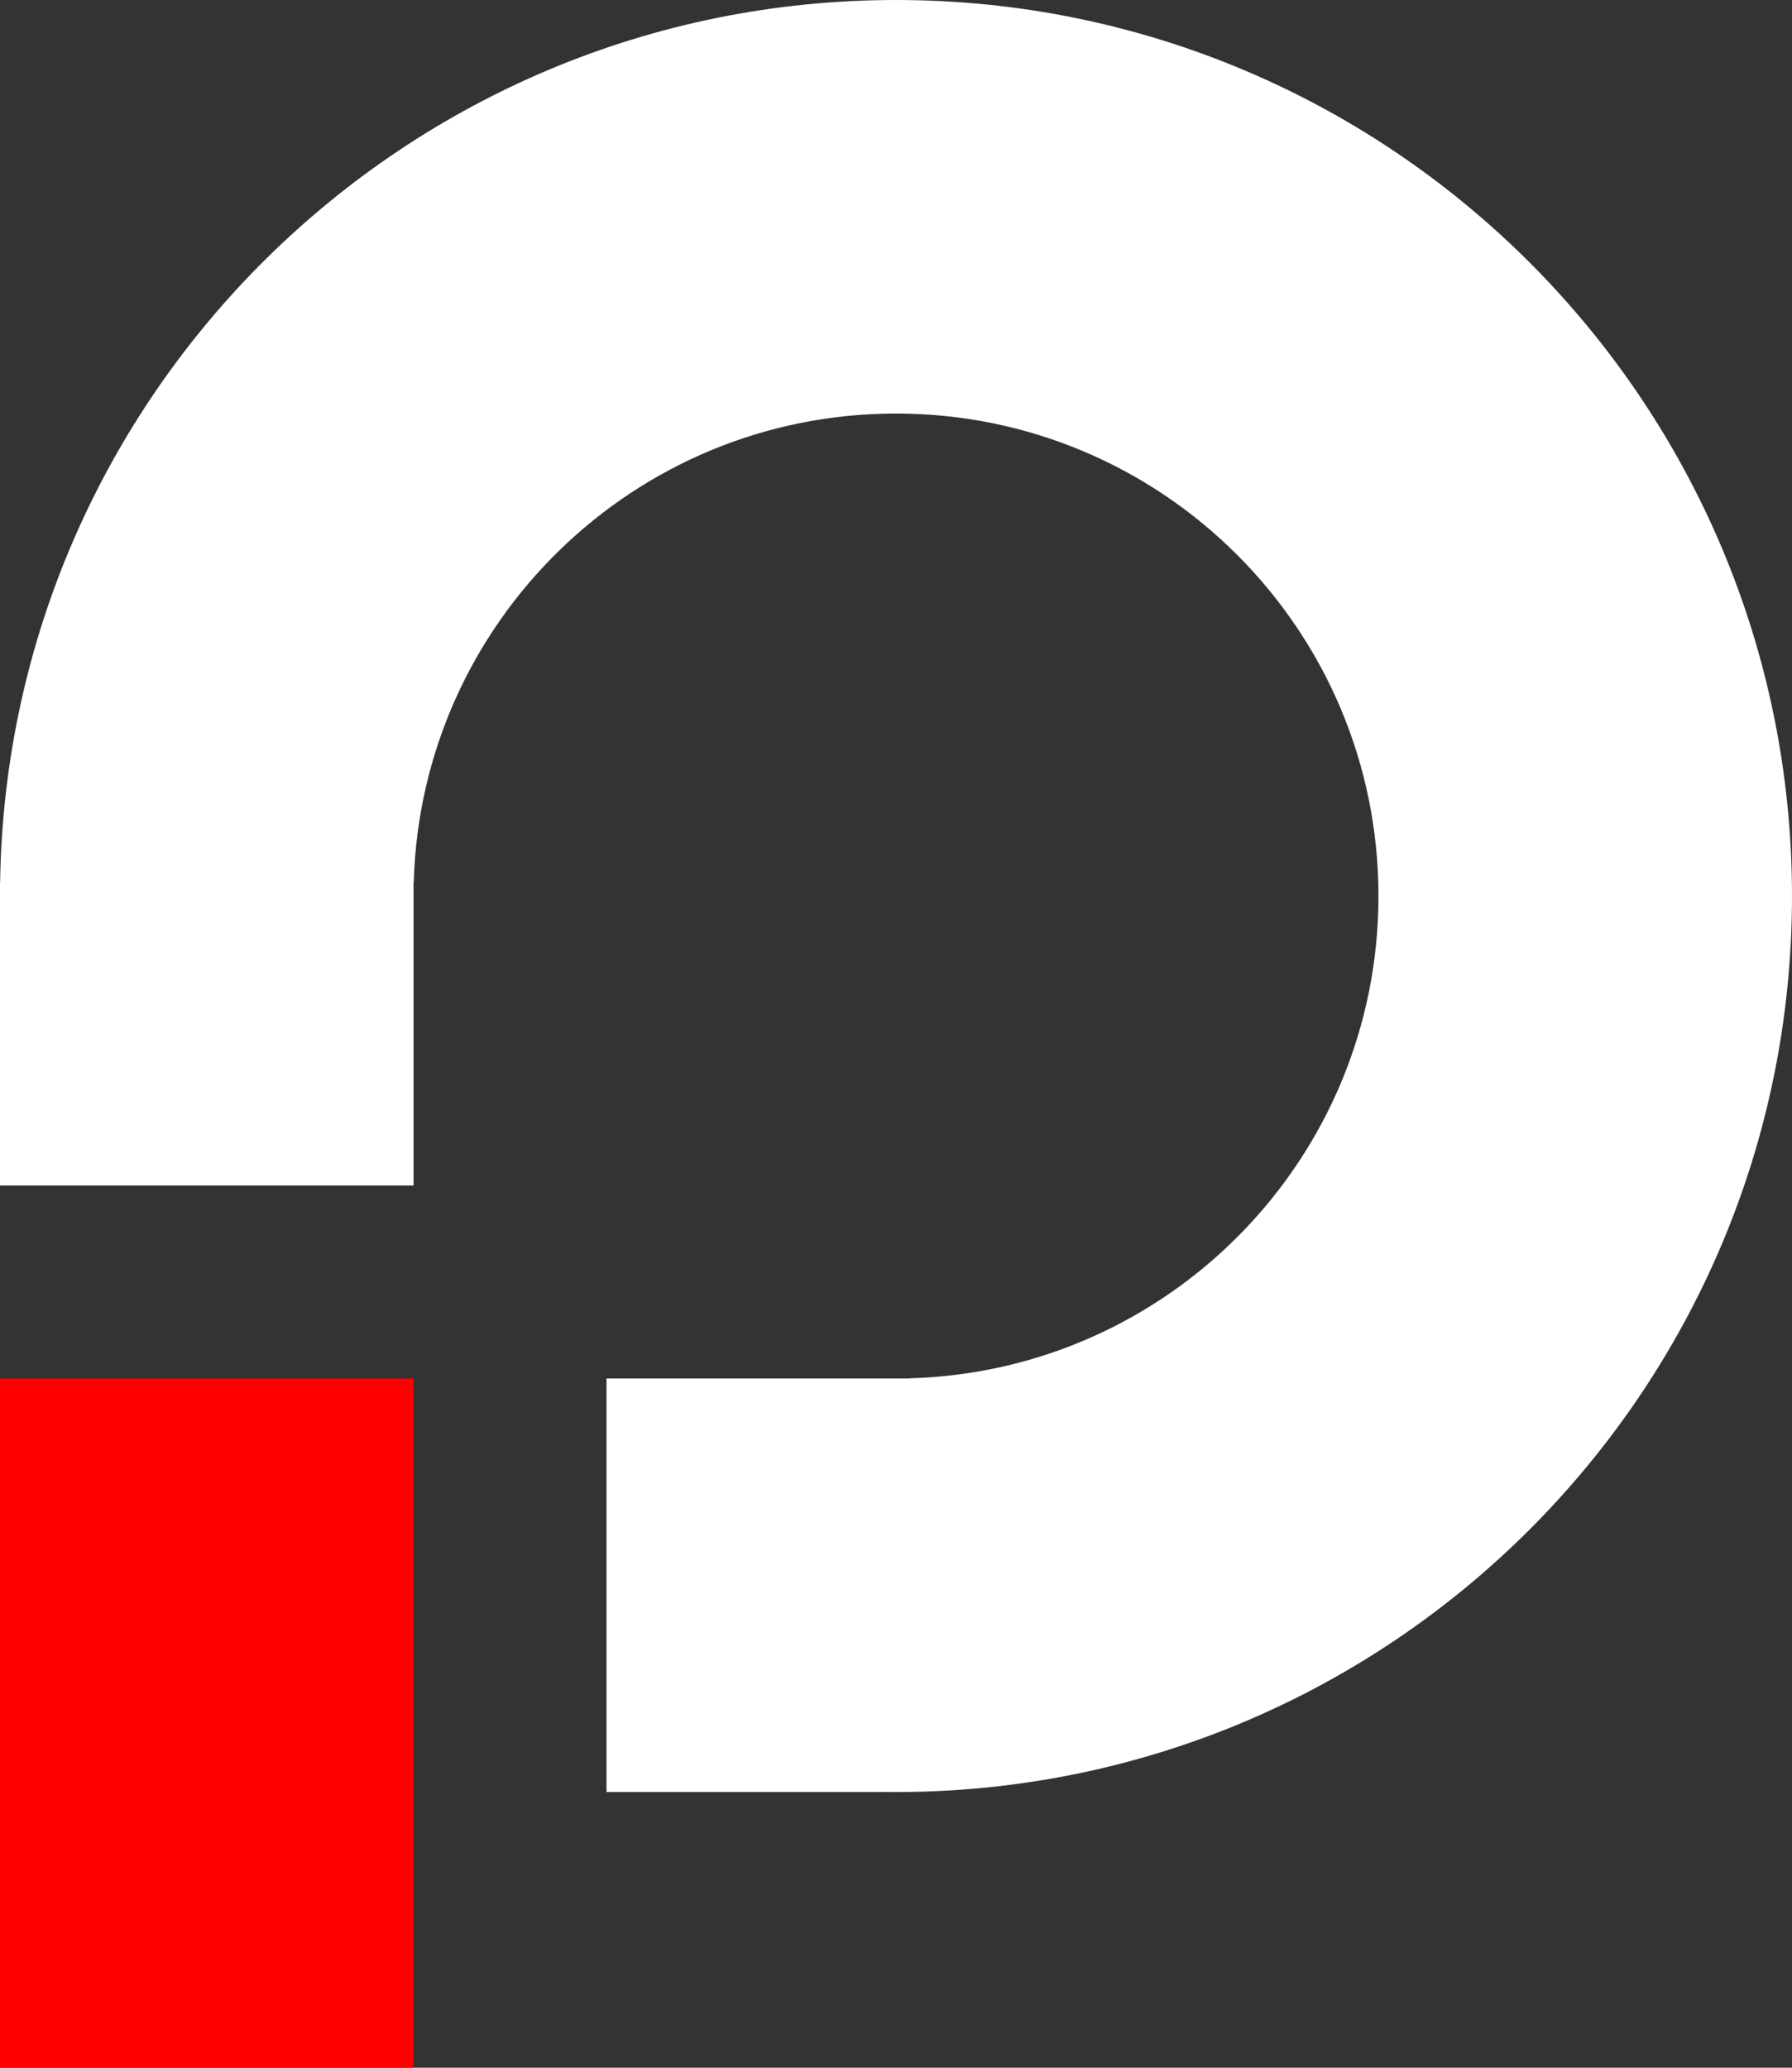 <svg width="65" height="75" viewBox="0 0 65 75" fill="none" xmlns="http://www.w3.org/2000/svg">
<rect x="0" y="0" width="65" height="75" fill="#333333" stroke="none"/>
<path fill-rule="evenodd" clip-rule="evenodd" d="M15 43V32.5V32H15.007C15.272 22.566 23.002 15 32.5 15C42.165 15 50 22.835 50 32.5C50 41.998 42.434 49.728 33 49.993V50H32.5H22V65H32V64.996C32.074 64.997 32.148 64.998 32.222 64.999C32.315 65 32.407 65 32.5 65C50.449 65 65 50.449 65 32.5C65 14.551 50.449 0 32.5 0C14.718 0 0.271 14.281 0.004 32H0V32.5V43H15Z" fill="white"/>
<rect y="50" width="15" height="25" fill="#FF0000"/>
</svg>
